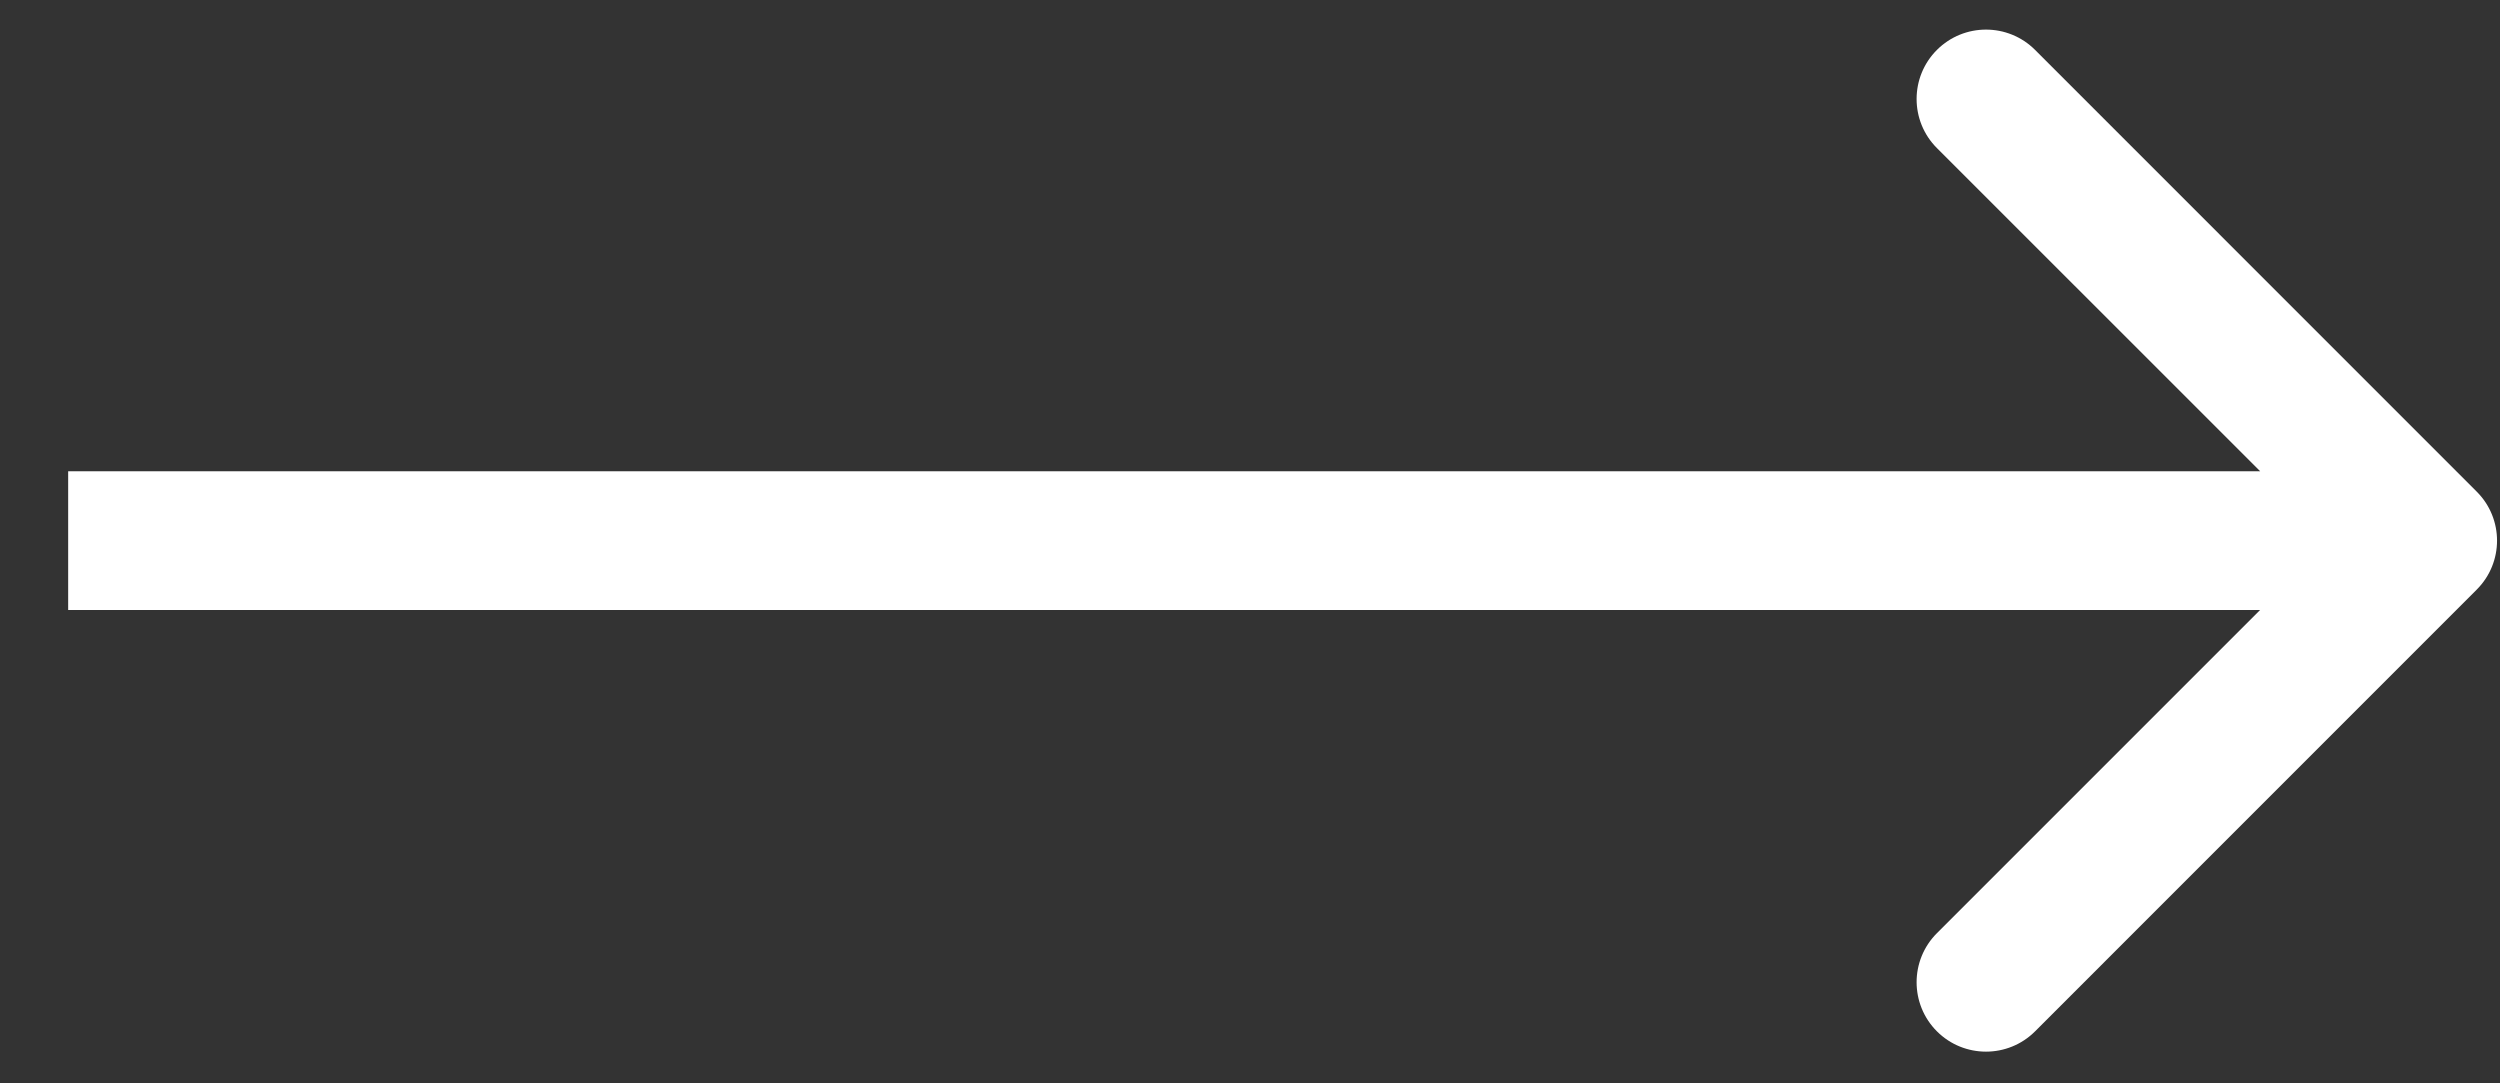<svg width="30" height="13" viewBox="0 0 30 13" fill="none" xmlns="http://www.w3.org/2000/svg">
<rect x="0" y="0" width="30" height="13" fill="#333333" stroke="none"/>
<path d="M29.72 7.076C30.046 6.751 30.046 6.224 29.72 5.899L24.421 0.599C24.096 0.274 23.568 0.274 23.243 0.599C22.918 0.924 22.918 1.452 23.243 1.777L27.954 6.487L23.243 11.198C22.918 11.523 22.918 12.051 23.243 12.376C23.568 12.701 24.096 12.701 24.421 12.376L29.72 7.076ZM0.818 7.32H29.131V5.655H0.818V7.32Z" fill="#ffffff"/>
</svg>
